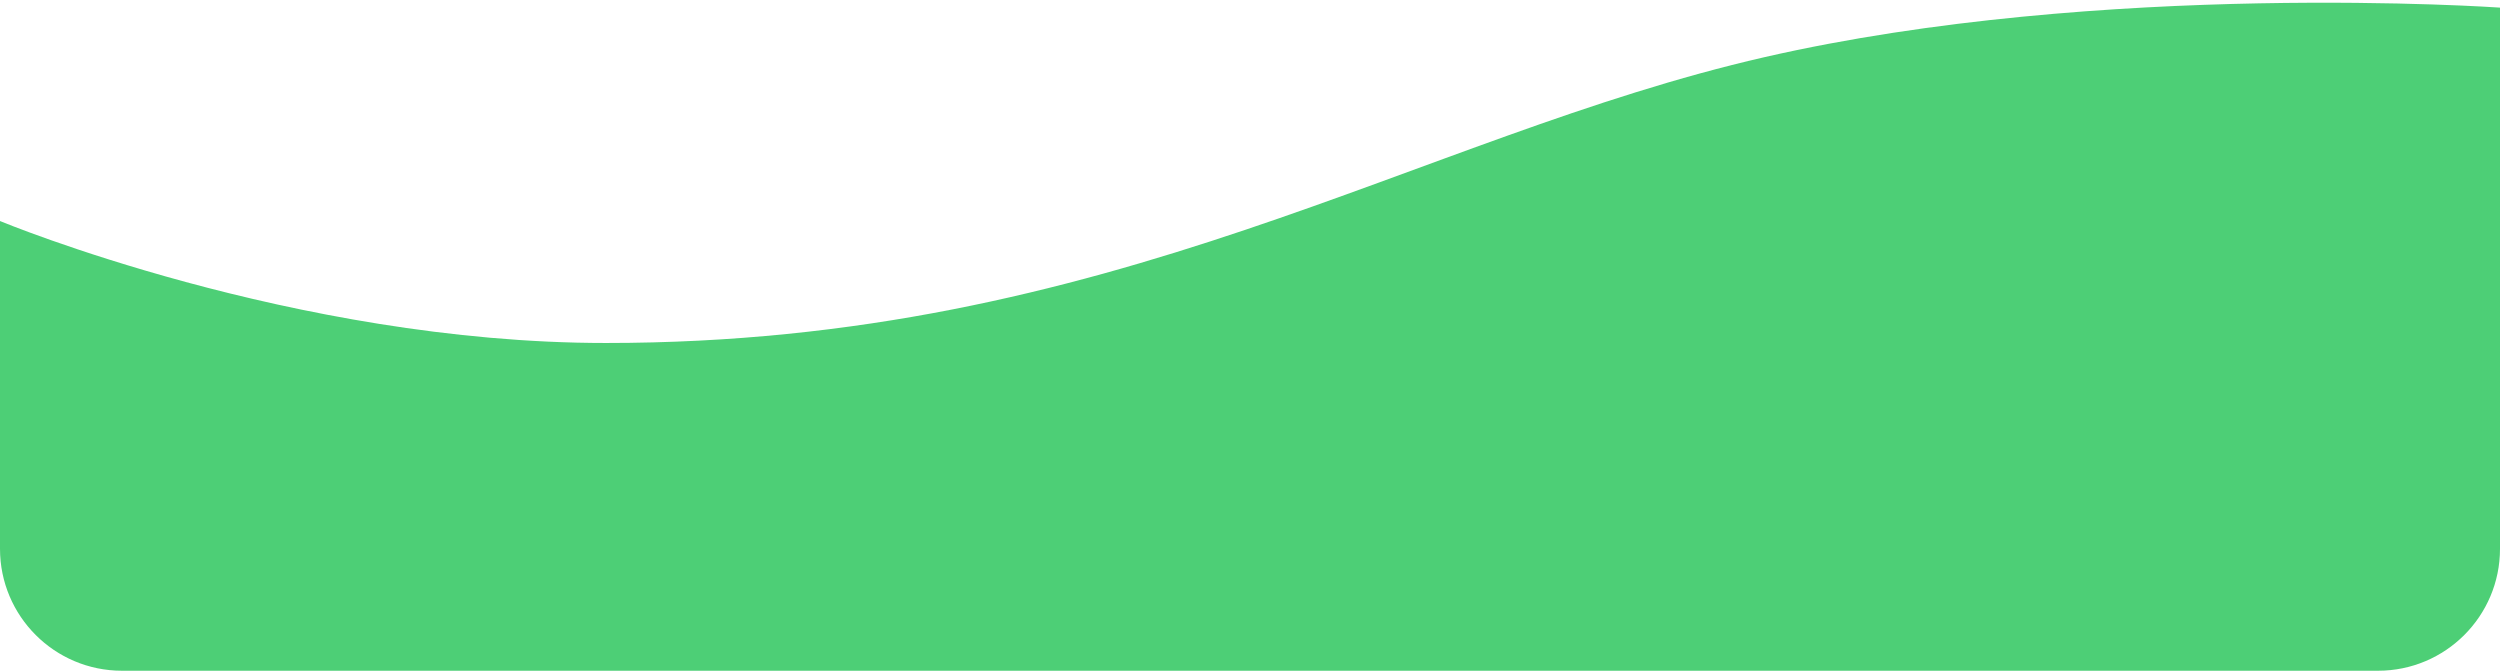 <svg width="328" height="88" viewBox="0 0 328 88" fill="none" xmlns="http://www.w3.org/2000/svg">
<path d="M328 1C328 1 275.85 -2.665 231.5 7.5C185.887 17.955 146 45 79.5 45C38.5 45 0 29 0 29V72C0 80.837 7.163 88 16 88H312C320.837 88 328 80.837 328 72V1Z" fill="#4DCF76"/>
</svg>
